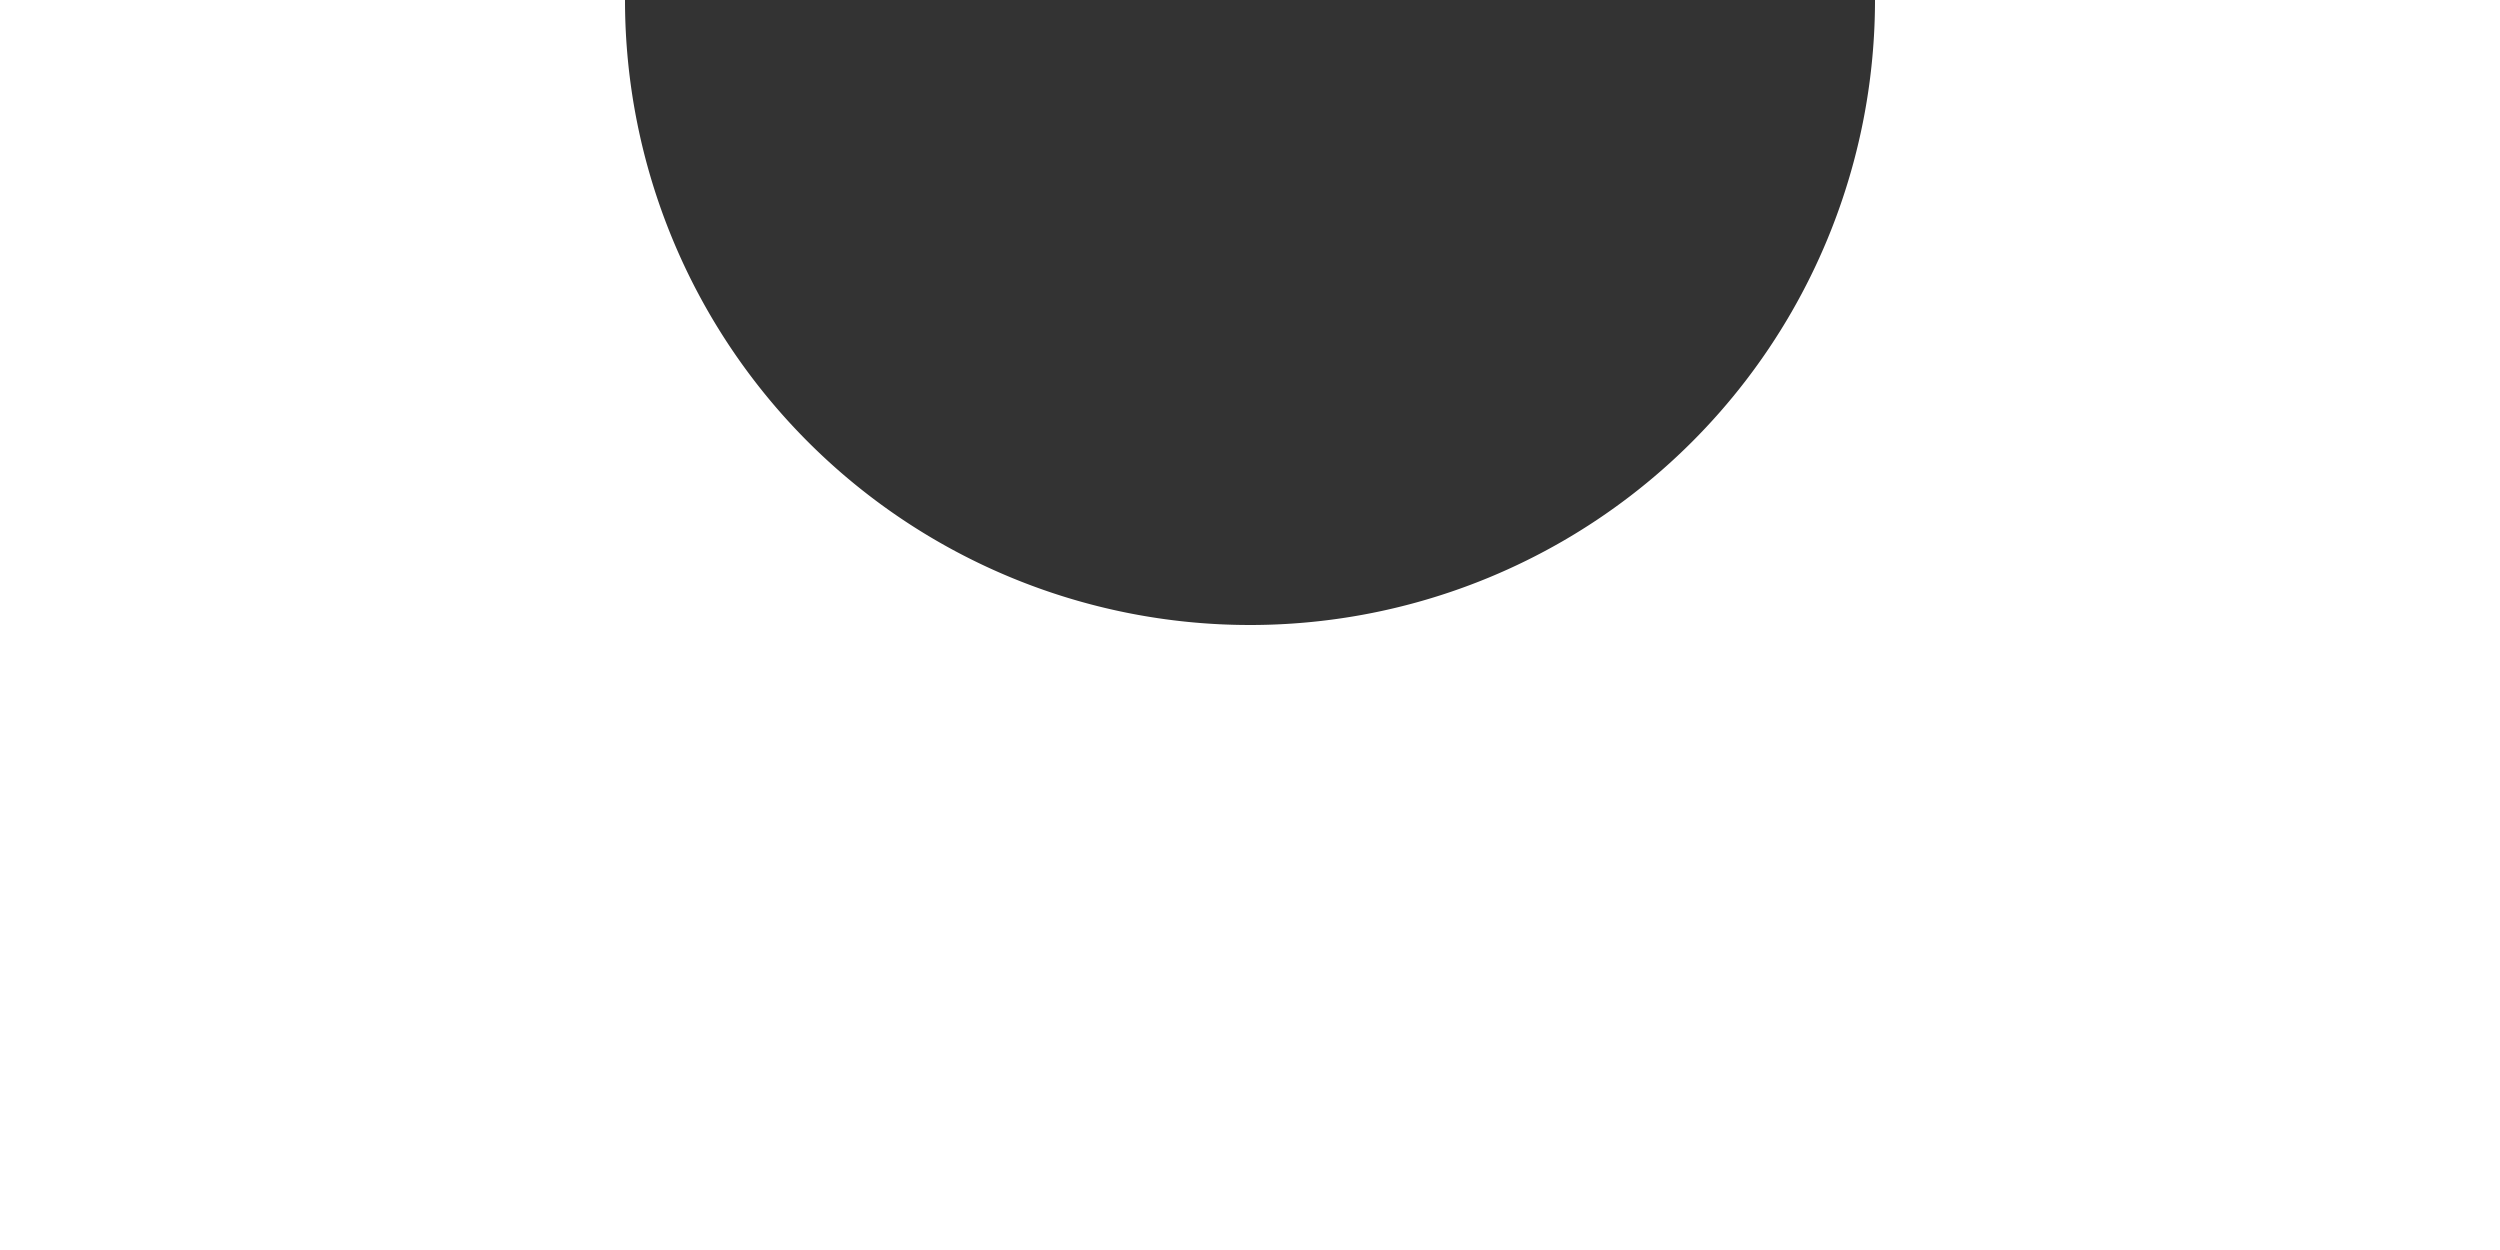 <svg xmlns="http://www.w3.org/2000/svg" viewBox="0 0 20 10"><rect x="0" y="0" width="20" height="10" fill="#333333" stroke="none"/><defs><style>.cls-1{fill:#fff;}</style></defs><g id="레이어_2" data-name="레이어 2"><g id="레이어_1-2" data-name="레이어 1"><path class="cls-1" d="M15,0a5,5,0,0,1-5,5A5,5,0,0,1,5,0H0V10H20V0Z"/></g></g></svg>
